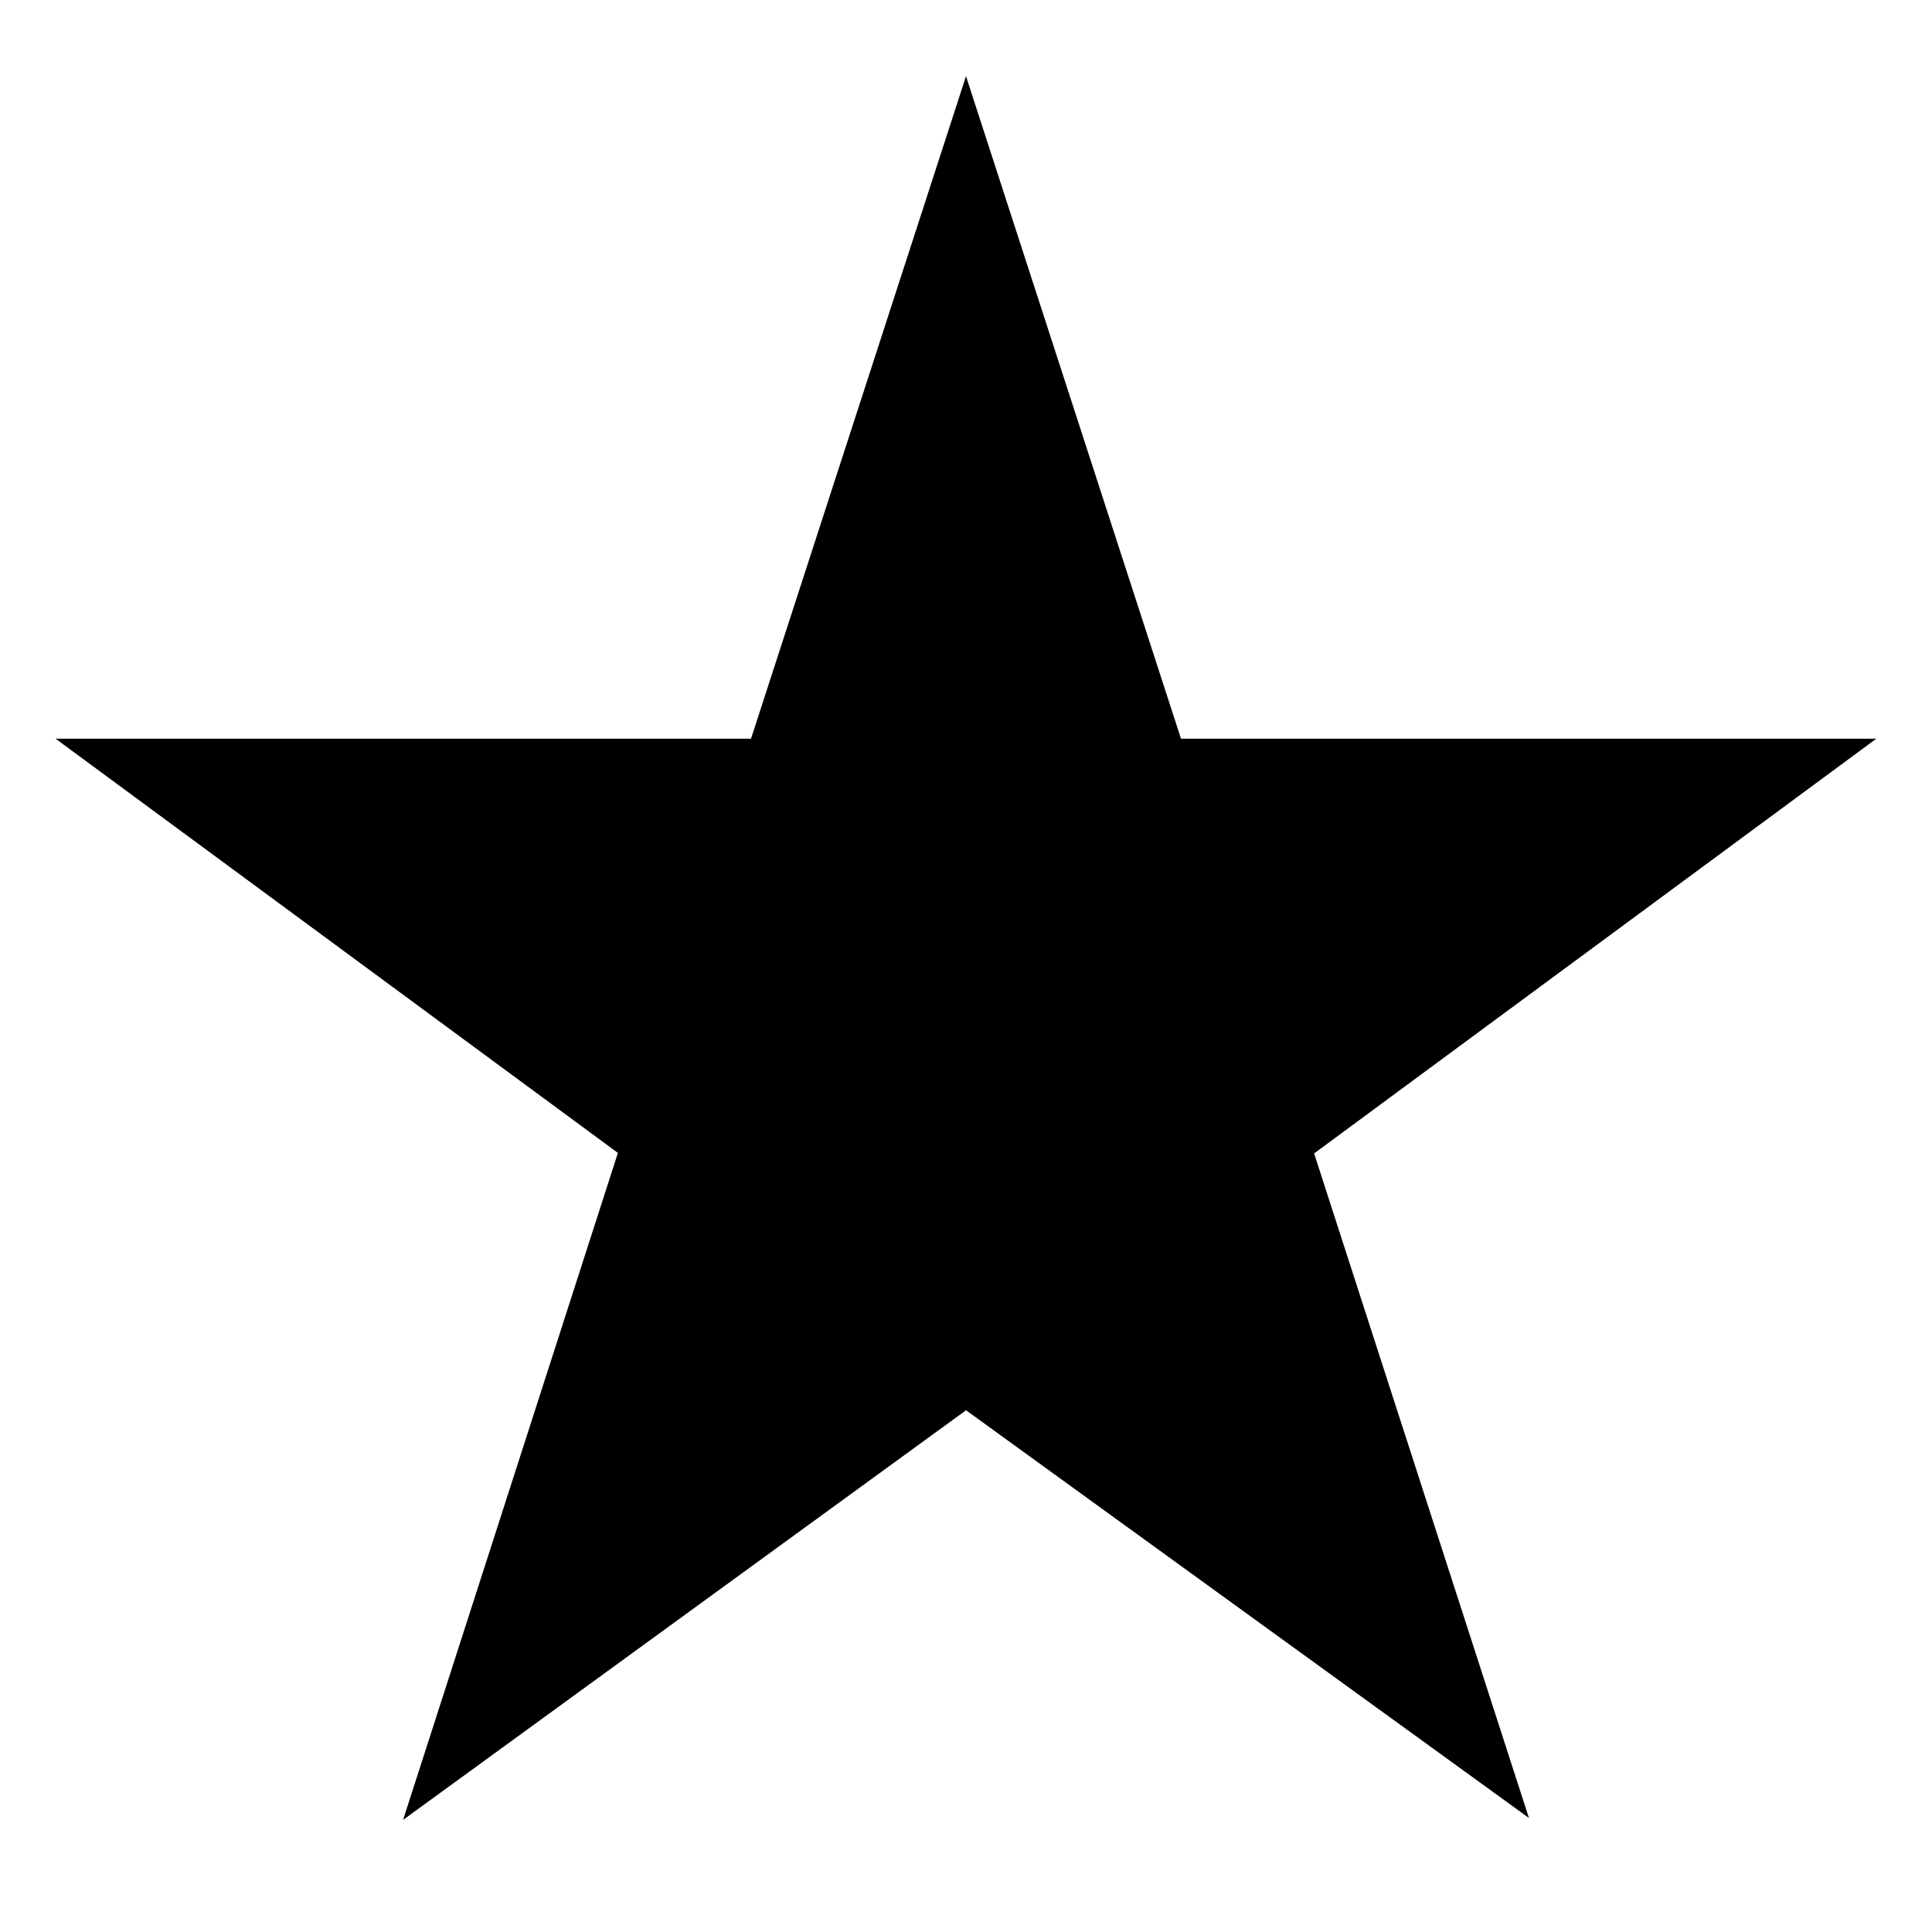 <!-- Generated by IcoMoon.io -->
<svg version="1.1" xmlns="http://www.w3.org/2000/svg" width="32" height="32" viewBox="0 0 32 32">
<title>icons_star-selected</title>
<path stroke-linejoin="miter" stroke-linecap="butt" stroke-miterlimit="10" stroke-width="0.941" stroke="#000" fill="#000" d="M16 2.786l3.219 9.92h10.428l-8.433 6.221 3.219 9.958-8.433-6.108-8.433 6.136 3.219-9.995-8.433-6.212h10.428l3.219-9.92z"></path>
</svg>
